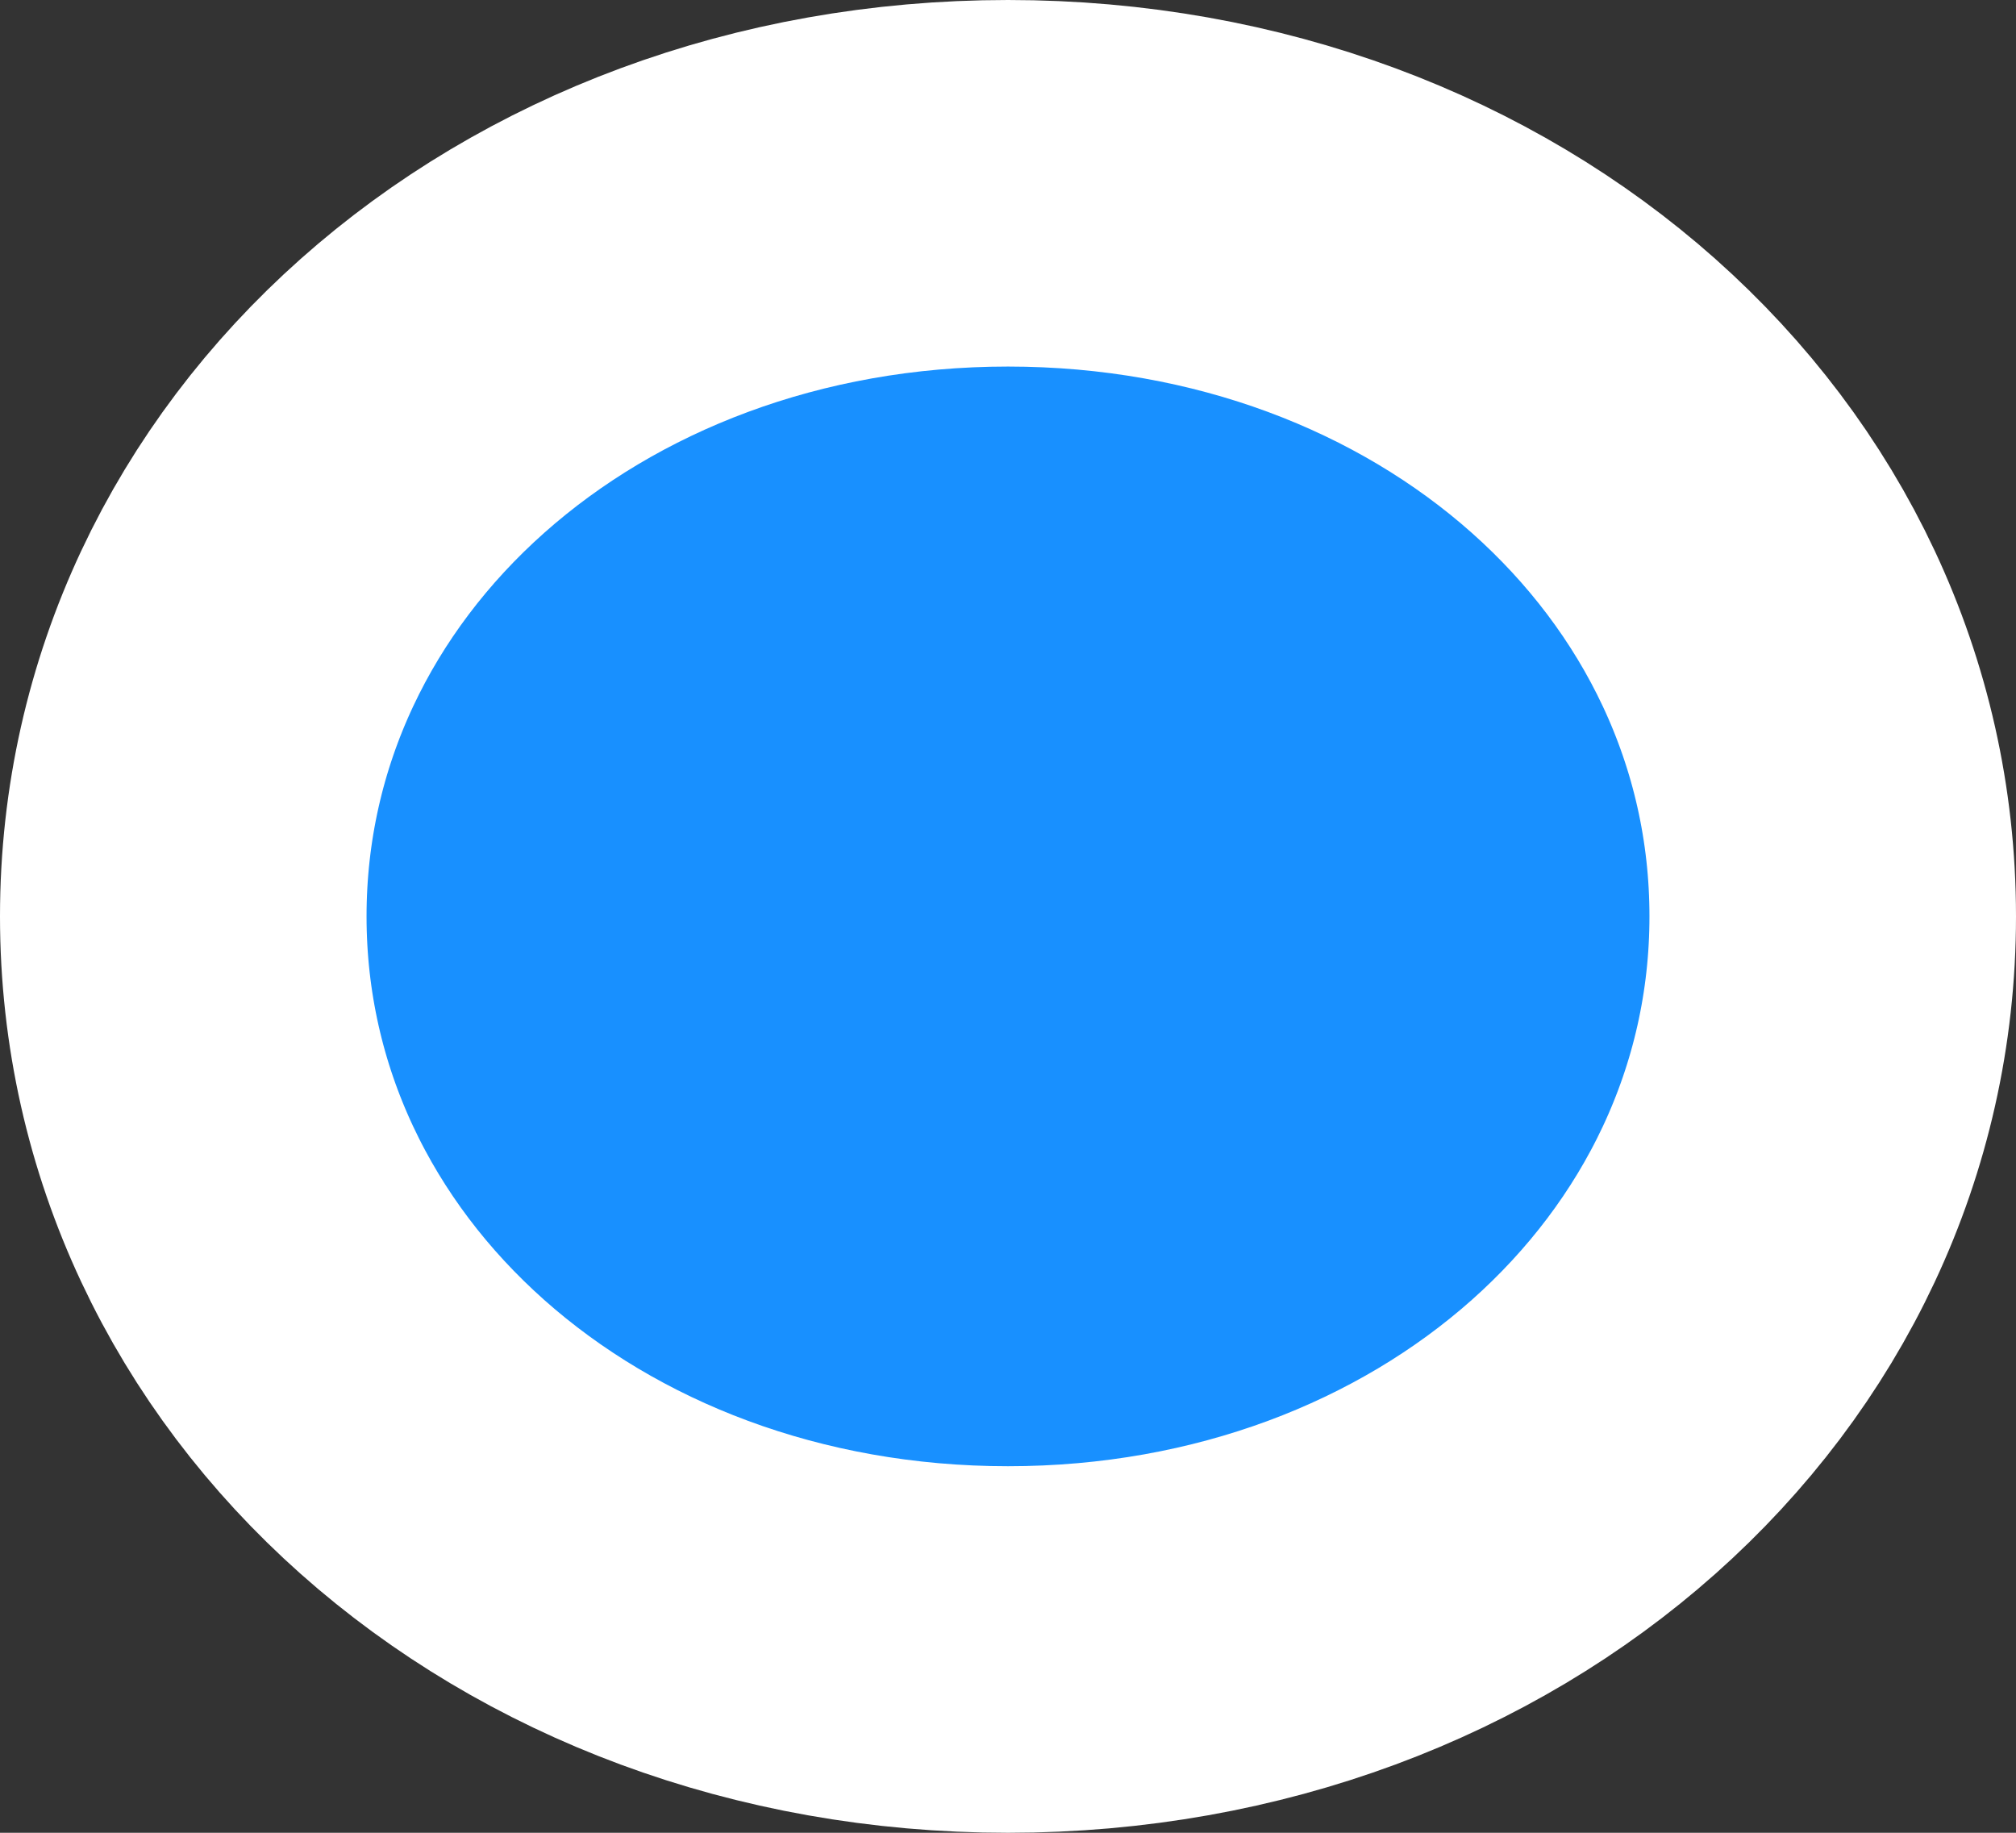 ﻿<?xml version="1.0" encoding="utf-8"?>
<svg version="1.1" xmlns:xlink="http://www.w3.org/1999/xlink" width="11px" height="10px" xmlns="http://www.w3.org/2000/svg">
  <rect width="100%" height="100%" fill="#333333" stroke="none"/>
  <g transform="matrix(1 0 0 1 -251 -156 )">
    <path d="M 256.5 157  C 259.02 157  261 158.76  261 161  C 261 163.24  259.02 165  256.5 165  C 253.98 165  252 163.24  252 161  C 252 158.76  253.98 157  256.5 157  Z " fill-rule="nonzero" fill="#1890ff" stroke="none" />
    <path d="M 256.5 157  C 259.02 157  261 158.76  261 161  C 261 163.24  259.02 165  256.5 165  C 253.98 165  252 163.24  252 161  C 252 158.76  253.98 157  256.5 157  Z " stroke-width="2" stroke="#ffffff" fill="none" />
  </g>
</svg>